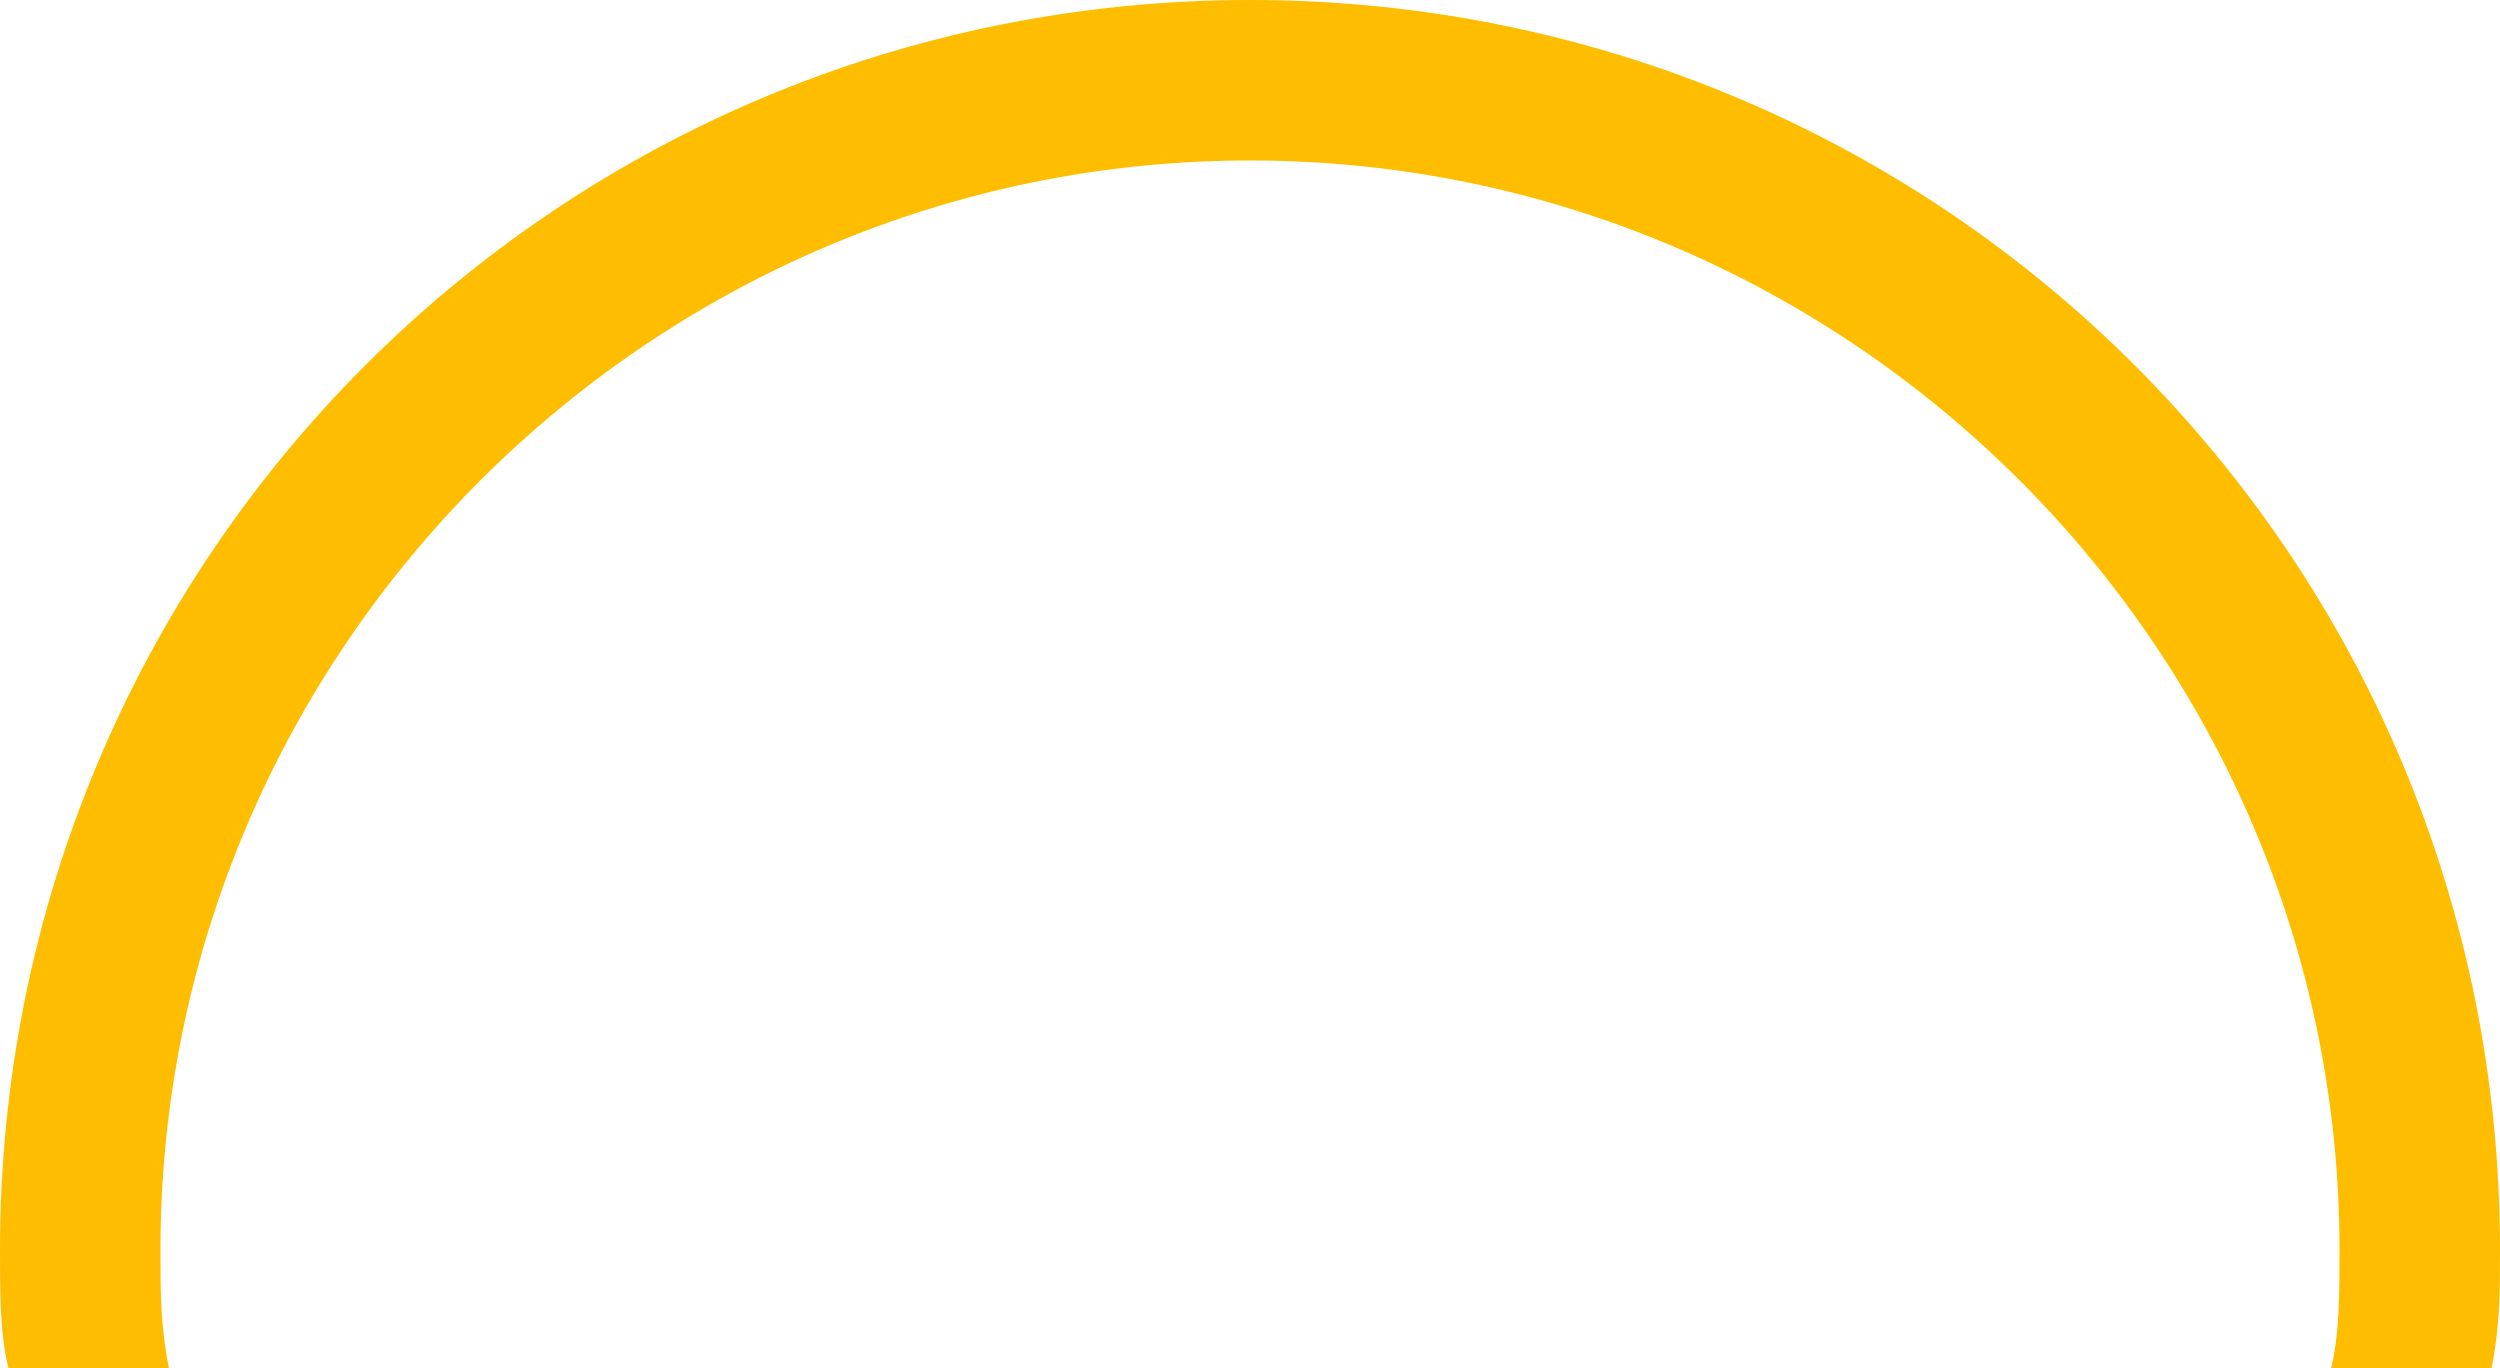 <?xml version="1.0" encoding="utf-8"?>
<!-- Generator: Adobe Illustrator 18.1.0, SVG Export Plug-In . SVG Version: 6.00 Build 0)  -->
<svg version="1.1" id="Layer_1" xmlns="http://www.w3.org/2000/svg" xmlns:xlink="http://www.w3.org/1999/xlink" x="0px" y="0px"
	 viewBox="0 0 29.6 16.2" enable-background="new 0 0 29.6 16.2" xml:space="preserve">
<g>
	<g>
		<path fill="#FFBD00" d="M1.9,14.8c0-7.1,5.8-12.9,12.9-12.9s12.9,5.8,12.9,12.9c0,0.5,0,1-0.1,1.4h1.9c0.1-0.5,0.1-0.9,0.1-1.4
			C29.6,6.6,23,0,14.8,0C6.6,0,0,6.6,0,14.8c0,0.5,0,1,0.1,1.4H2C1.9,15.7,1.9,15.3,1.9,14.8z"/>
	</g>
</g>
</svg>
